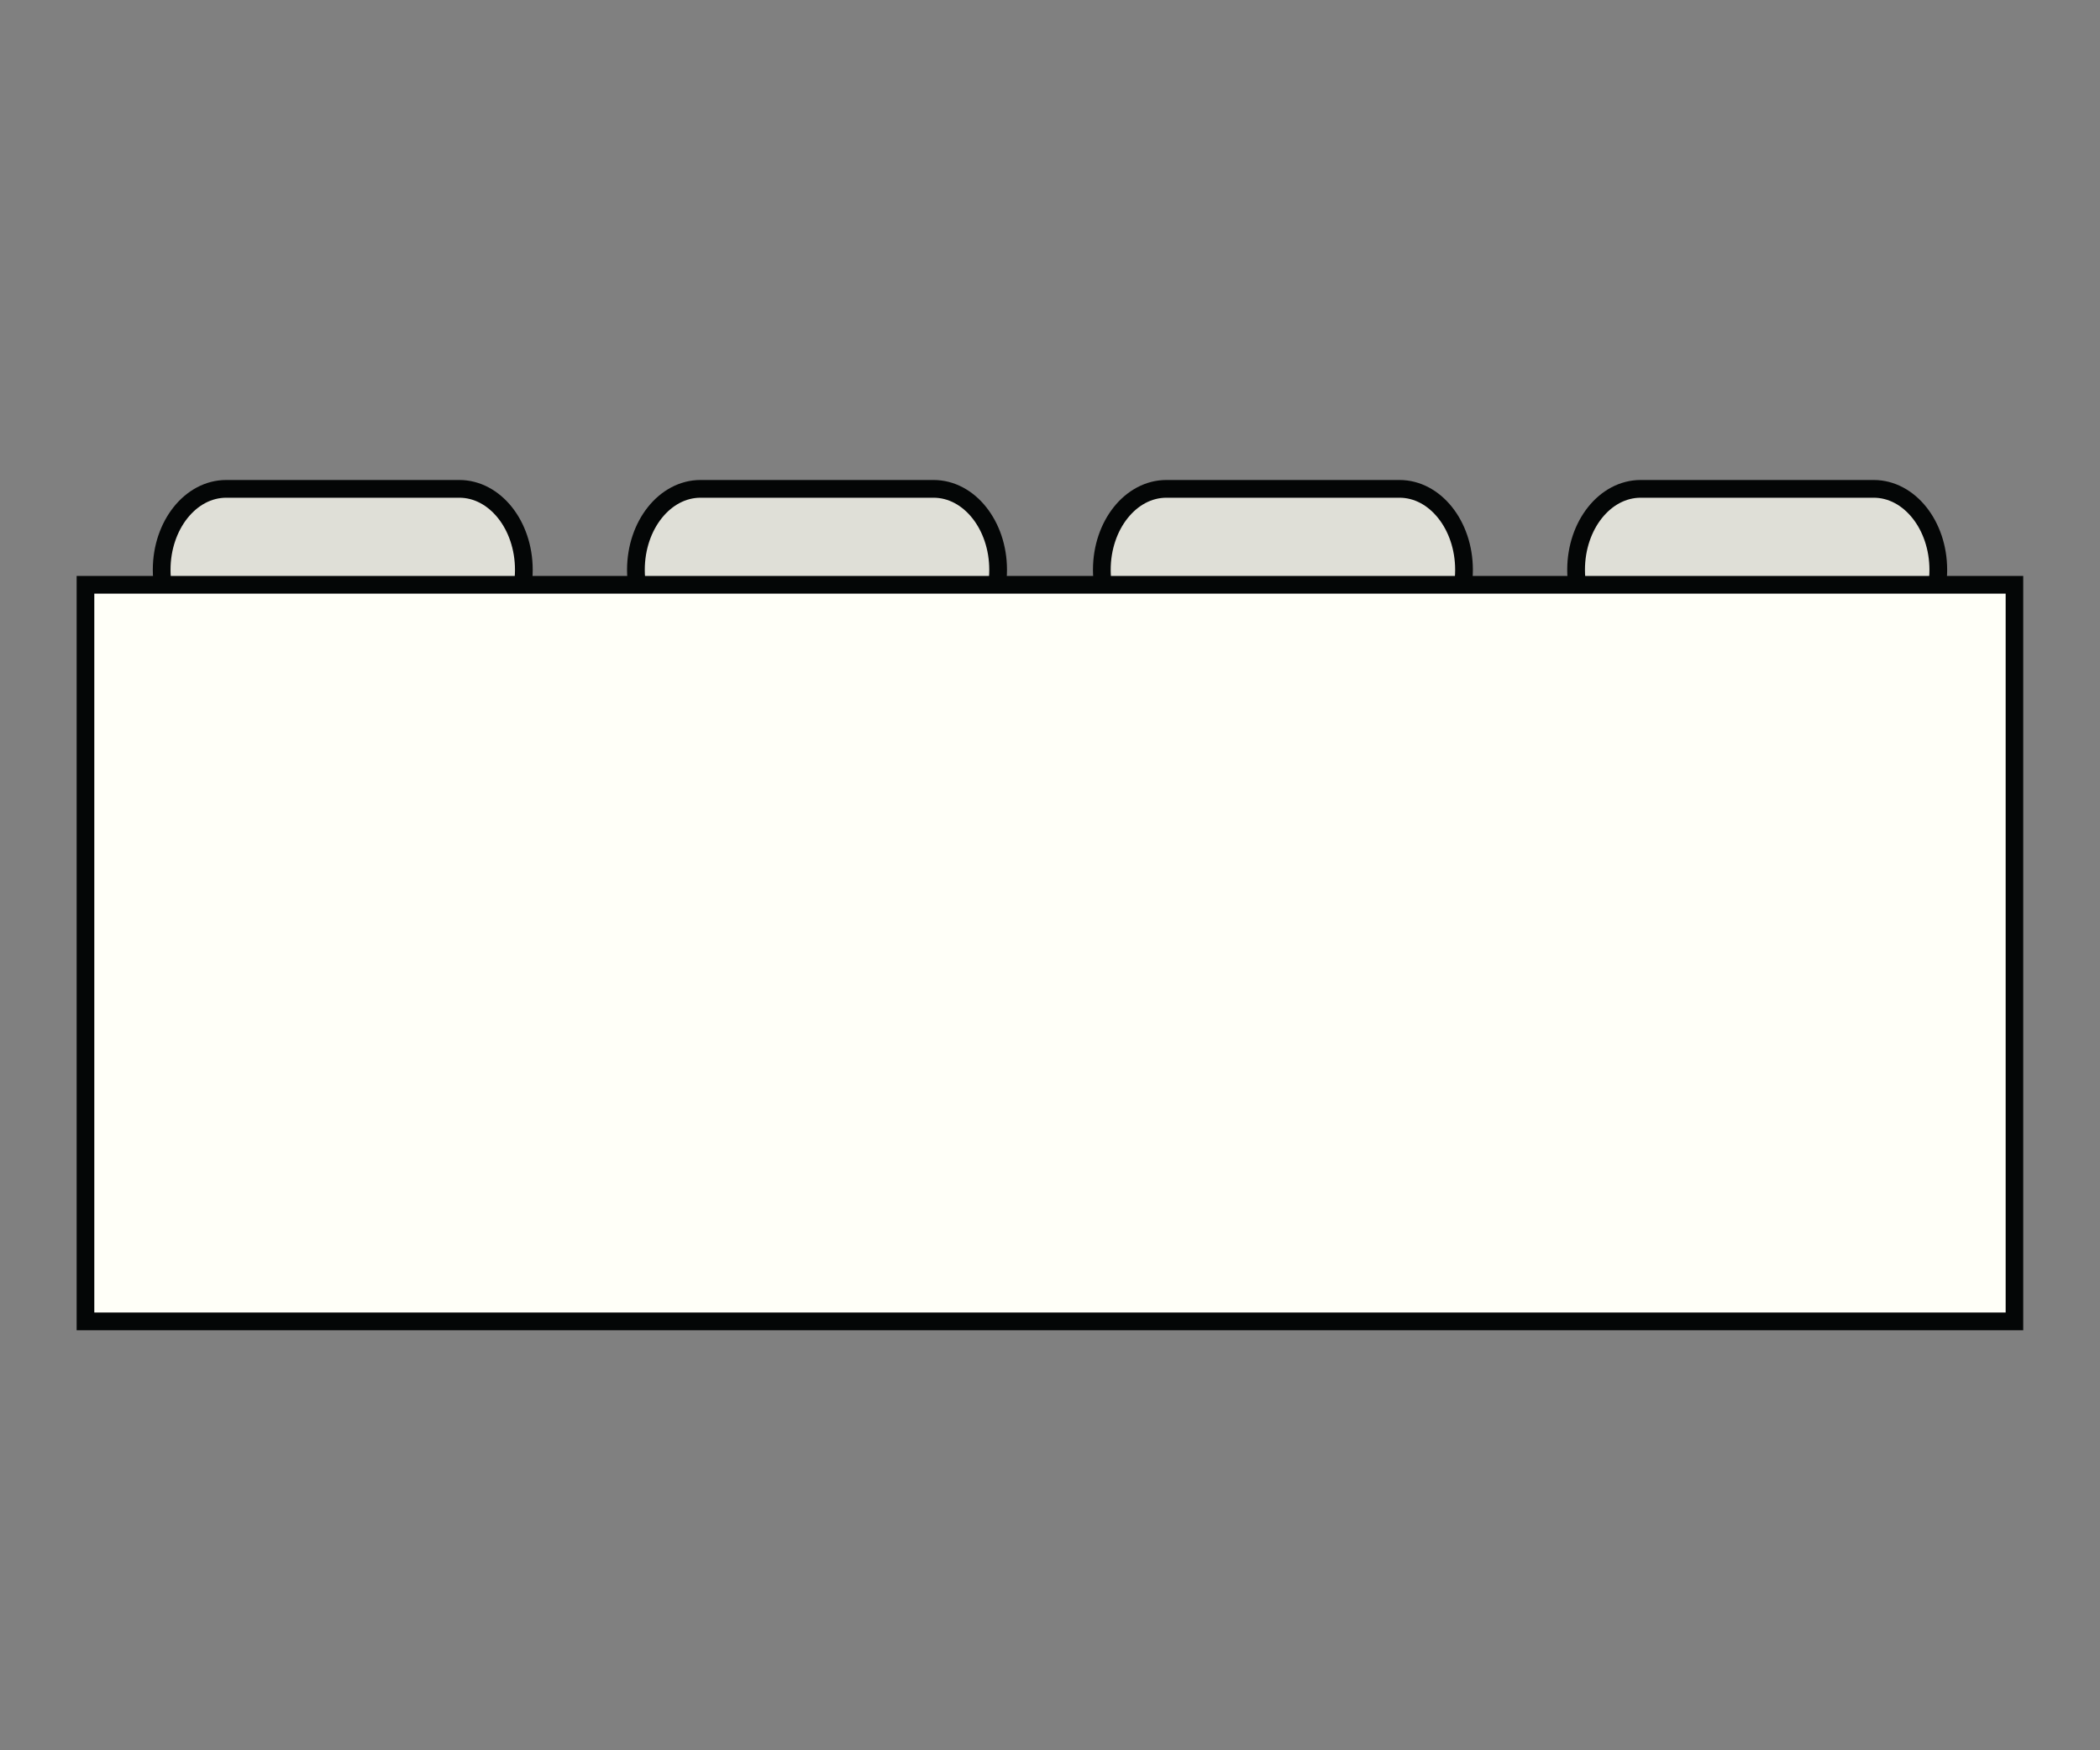<svg xmlns="http://www.w3.org/2000/svg" xmlns:xlink="http://www.w3.org/1999/xlink" width="900" zoomAndPan="magnify" viewBox="0 0 675 562.5" height="750" preserveAspectRatio="xMidYMid meet" version="1.0"><rect x="0" y="0" width="675" height="562.5" fill="#808080" stroke="none"/><defs><clipPath id="89a99129f6"><path d="M 49 154.074 L 172 154.074 L 172 213 L 49 213 Z M 49 154.074 " clip-rule="nonzero"/></clipPath><clipPath id="7ec6021291"><path d="M 201 154.074 L 324 154.074 L 324 213 L 201 213 Z M 201 154.074 " clip-rule="nonzero"/></clipPath><clipPath id="cf942b29e5"><path d="M 351 154.074 L 474 154.074 L 474 213 L 351 213 Z M 351 154.074 " clip-rule="nonzero"/></clipPath><clipPath id="ae50512c05"><path d="M 503 154.074 L 626 154.074 L 626 213 L 503 213 Z M 503 154.074 " clip-rule="nonzero"/></clipPath><clipPath id="67c490266f"><path d="M 24.633 185 L 650.324 185 L 650.324 427.582 L 24.633 427.582 Z M 24.633 185 " clip-rule="nonzero"/></clipPath></defs><path fill="#dfdfd7" d="M 168.383 183.133 C 168.383 197.504 159.098 209.164 147.637 209.164 L 72.719 209.164 C 61.254 209.164 51.965 197.504 51.965 183.133 C 51.965 168.75 61.254 157.109 72.719 157.109 L 147.637 157.109 C 159.098 157.109 168.383 168.75 168.383 183.133 " fill-opacity="1" fill-rule="nonzero"/><g clip-path="url(#89a99129f6)"><path fill="#040606" d="M 168.383 183.133 L 165.531 183.133 C 165.531 189.707 163.395 195.605 160.078 199.762 C 156.738 203.926 152.367 206.305 147.637 206.312 L 72.719 206.312 C 67.984 206.305 63.605 203.926 60.27 199.762 C 56.953 195.605 54.809 189.707 54.812 183.133 C 54.809 176.559 56.953 170.668 60.27 166.512 C 63.605 162.34 67.984 159.965 72.719 159.957 L 147.637 159.957 C 152.367 159.965 156.738 162.34 160.078 166.512 C 163.395 170.66 165.531 176.559 165.531 183.133 L 171.23 183.133 C 171.223 175.332 168.723 168.219 164.539 162.957 C 160.367 157.703 154.363 154.258 147.637 154.258 L 72.719 154.258 C 65.988 154.258 59.984 157.703 55.816 162.957 C 51.625 168.219 49.117 175.332 49.117 183.133 C 49.117 190.938 51.625 198.047 55.816 203.316 C 59.984 208.562 65.988 212.012 72.719 212.012 L 147.637 212.012 C 154.363 212.012 160.367 208.562 164.539 203.316 C 168.723 198.047 171.223 190.938 171.23 183.133 L 168.383 183.133 " fill-opacity="1" fill-rule="nonzero"/></g><path fill="#dfdfd7" d="M 320.824 183.133 C 320.824 197.504 311.543 209.164 300.078 209.164 L 225.164 209.164 C 213.699 209.164 204.398 197.504 204.398 183.133 C 204.398 168.75 213.699 157.109 225.164 157.109 L 300.078 157.109 C 311.543 157.109 320.824 168.75 320.824 183.133 " fill-opacity="1" fill-rule="nonzero"/><g clip-path="url(#7ec6021291)"><path fill="#040606" d="M 320.824 183.133 L 317.977 183.133 C 317.984 189.707 315.84 195.605 312.523 199.762 C 309.184 203.926 304.812 206.305 300.078 206.312 L 225.164 206.312 C 220.43 206.305 216.051 203.926 212.711 199.762 C 209.387 195.605 207.25 189.707 207.25 183.133 C 207.25 176.559 209.387 170.668 212.711 166.512 C 216.051 162.34 220.43 159.965 225.164 159.957 L 300.078 159.957 C 304.812 159.965 309.184 162.34 312.523 166.512 C 315.84 170.668 317.984 176.559 317.977 183.133 L 323.676 183.133 C 323.676 175.332 321.168 168.219 316.98 162.957 C 312.812 157.703 306.809 154.258 300.078 154.258 L 225.164 154.258 C 218.434 154.258 212.43 157.703 208.258 162.957 C 204.066 168.219 201.559 175.332 201.551 183.133 C 201.559 190.938 204.066 198.047 208.25 203.316 C 212.43 208.562 218.434 212.012 225.164 212.012 L 300.078 212.012 C 306.809 212.012 312.812 208.562 316.98 203.316 C 321.168 198.047 323.676 190.938 323.676 183.133 L 320.824 183.133 " fill-opacity="1" fill-rule="nonzero"/></g><path fill="#dfdfd7" d="M 470.574 183.133 C 470.574 197.504 461.293 209.164 449.836 209.164 L 374.918 209.164 C 363.449 209.164 354.156 197.504 354.156 183.133 C 354.156 168.75 363.449 157.109 374.918 157.109 L 449.836 157.109 C 461.293 157.109 470.574 168.75 470.574 183.133 " fill-opacity="1" fill-rule="nonzero"/><g clip-path="url(#cf942b29e5)"><path fill="#040606" d="M 470.574 183.133 L 467.727 183.133 C 467.727 189.707 465.59 195.605 462.27 199.762 C 458.934 203.926 454.57 206.305 449.836 206.312 L 374.918 206.312 C 370.18 206.305 365.809 203.926 362.469 199.762 C 359.145 195.605 357.008 189.707 357.008 183.133 C 357.008 176.559 359.145 170.668 362.469 166.512 C 365.801 162.34 370.18 159.965 374.918 159.957 L 449.836 159.957 C 454.57 159.965 458.941 162.34 462.27 166.512 C 465.59 170.66 467.727 176.559 467.727 183.133 L 473.426 183.133 C 473.418 175.332 470.918 168.219 466.73 162.957 C 462.562 157.703 456.559 154.258 449.836 154.258 L 374.918 154.258 C 368.188 154.258 362.188 157.703 358.008 162.957 C 353.816 168.219 351.316 175.332 351.309 183.133 C 351.316 190.938 353.816 198.047 358.008 203.316 C 362.18 208.57 368.184 212.012 374.918 212.012 L 449.836 212.012 C 456.559 212.012 462.562 208.562 466.73 203.316 C 470.918 198.047 473.418 190.938 473.426 183.133 L 470.574 183.133 " fill-opacity="1" fill-rule="nonzero"/></g><path fill="#dfdfd7" d="M 623.023 183.133 C 623.023 197.504 613.734 209.164 602.27 209.164 L 527.355 209.164 C 515.891 209.164 506.602 197.504 506.602 183.133 C 506.602 168.75 515.891 157.109 527.355 157.109 L 602.27 157.109 C 613.734 157.109 623.023 168.75 623.023 183.133 " fill-opacity="1" fill-rule="nonzero"/><g clip-path="url(#ae50512c05)"><path fill="#040606" d="M 623.023 183.133 L 620.176 183.133 C 620.176 189.707 618.039 195.605 614.715 199.762 C 611.375 203.926 607.004 206.305 602.27 206.312 L 527.355 206.312 C 522.621 206.305 518.242 203.926 514.902 199.762 C 511.586 195.605 509.449 189.707 509.449 183.133 C 509.449 176.559 511.586 170.668 514.902 166.512 C 518.242 162.34 522.621 159.965 527.355 159.957 L 602.27 159.957 C 607.004 159.965 611.375 162.34 614.715 166.512 C 618.039 170.668 620.176 176.559 620.176 183.133 L 625.875 183.133 C 625.867 175.332 623.367 168.219 619.176 162.957 C 614.996 157.703 608.992 154.258 602.27 154.258 L 527.355 154.258 C 520.625 154.258 514.621 157.703 510.453 162.957 C 506.258 168.219 503.758 175.332 503.75 183.133 C 503.758 190.938 506.258 198.047 510.453 203.316 C 514.621 208.562 520.625 212.012 527.355 212.012 L 602.27 212.012 C 609 212.012 615.004 208.562 619.176 203.316 C 623.367 198.047 625.867 190.938 625.875 183.133 L 623.023 183.133 " fill-opacity="1" fill-rule="nonzero"/></g><path fill="#fffff8" d="M 647.535 424.672 L 27.461 424.672 L 27.461 187.941 L 647.535 187.941 L 647.535 424.672 " fill-opacity="1" fill-rule="nonzero"/><g clip-path="url(#67c490266f)"><path fill="#040606" d="M 647.535 424.672 L 647.535 421.82 L 30.312 421.82 L 30.312 190.789 L 644.676 190.789 L 644.676 424.672 L 647.535 424.672 L 647.535 421.82 L 647.535 424.672 L 650.383 424.672 L 650.383 185.09 L 24.605 185.09 L 24.605 427.52 L 650.383 427.52 L 650.383 424.672 L 647.535 424.672 " fill-opacity="1" fill-rule="nonzero"/></g></svg>
